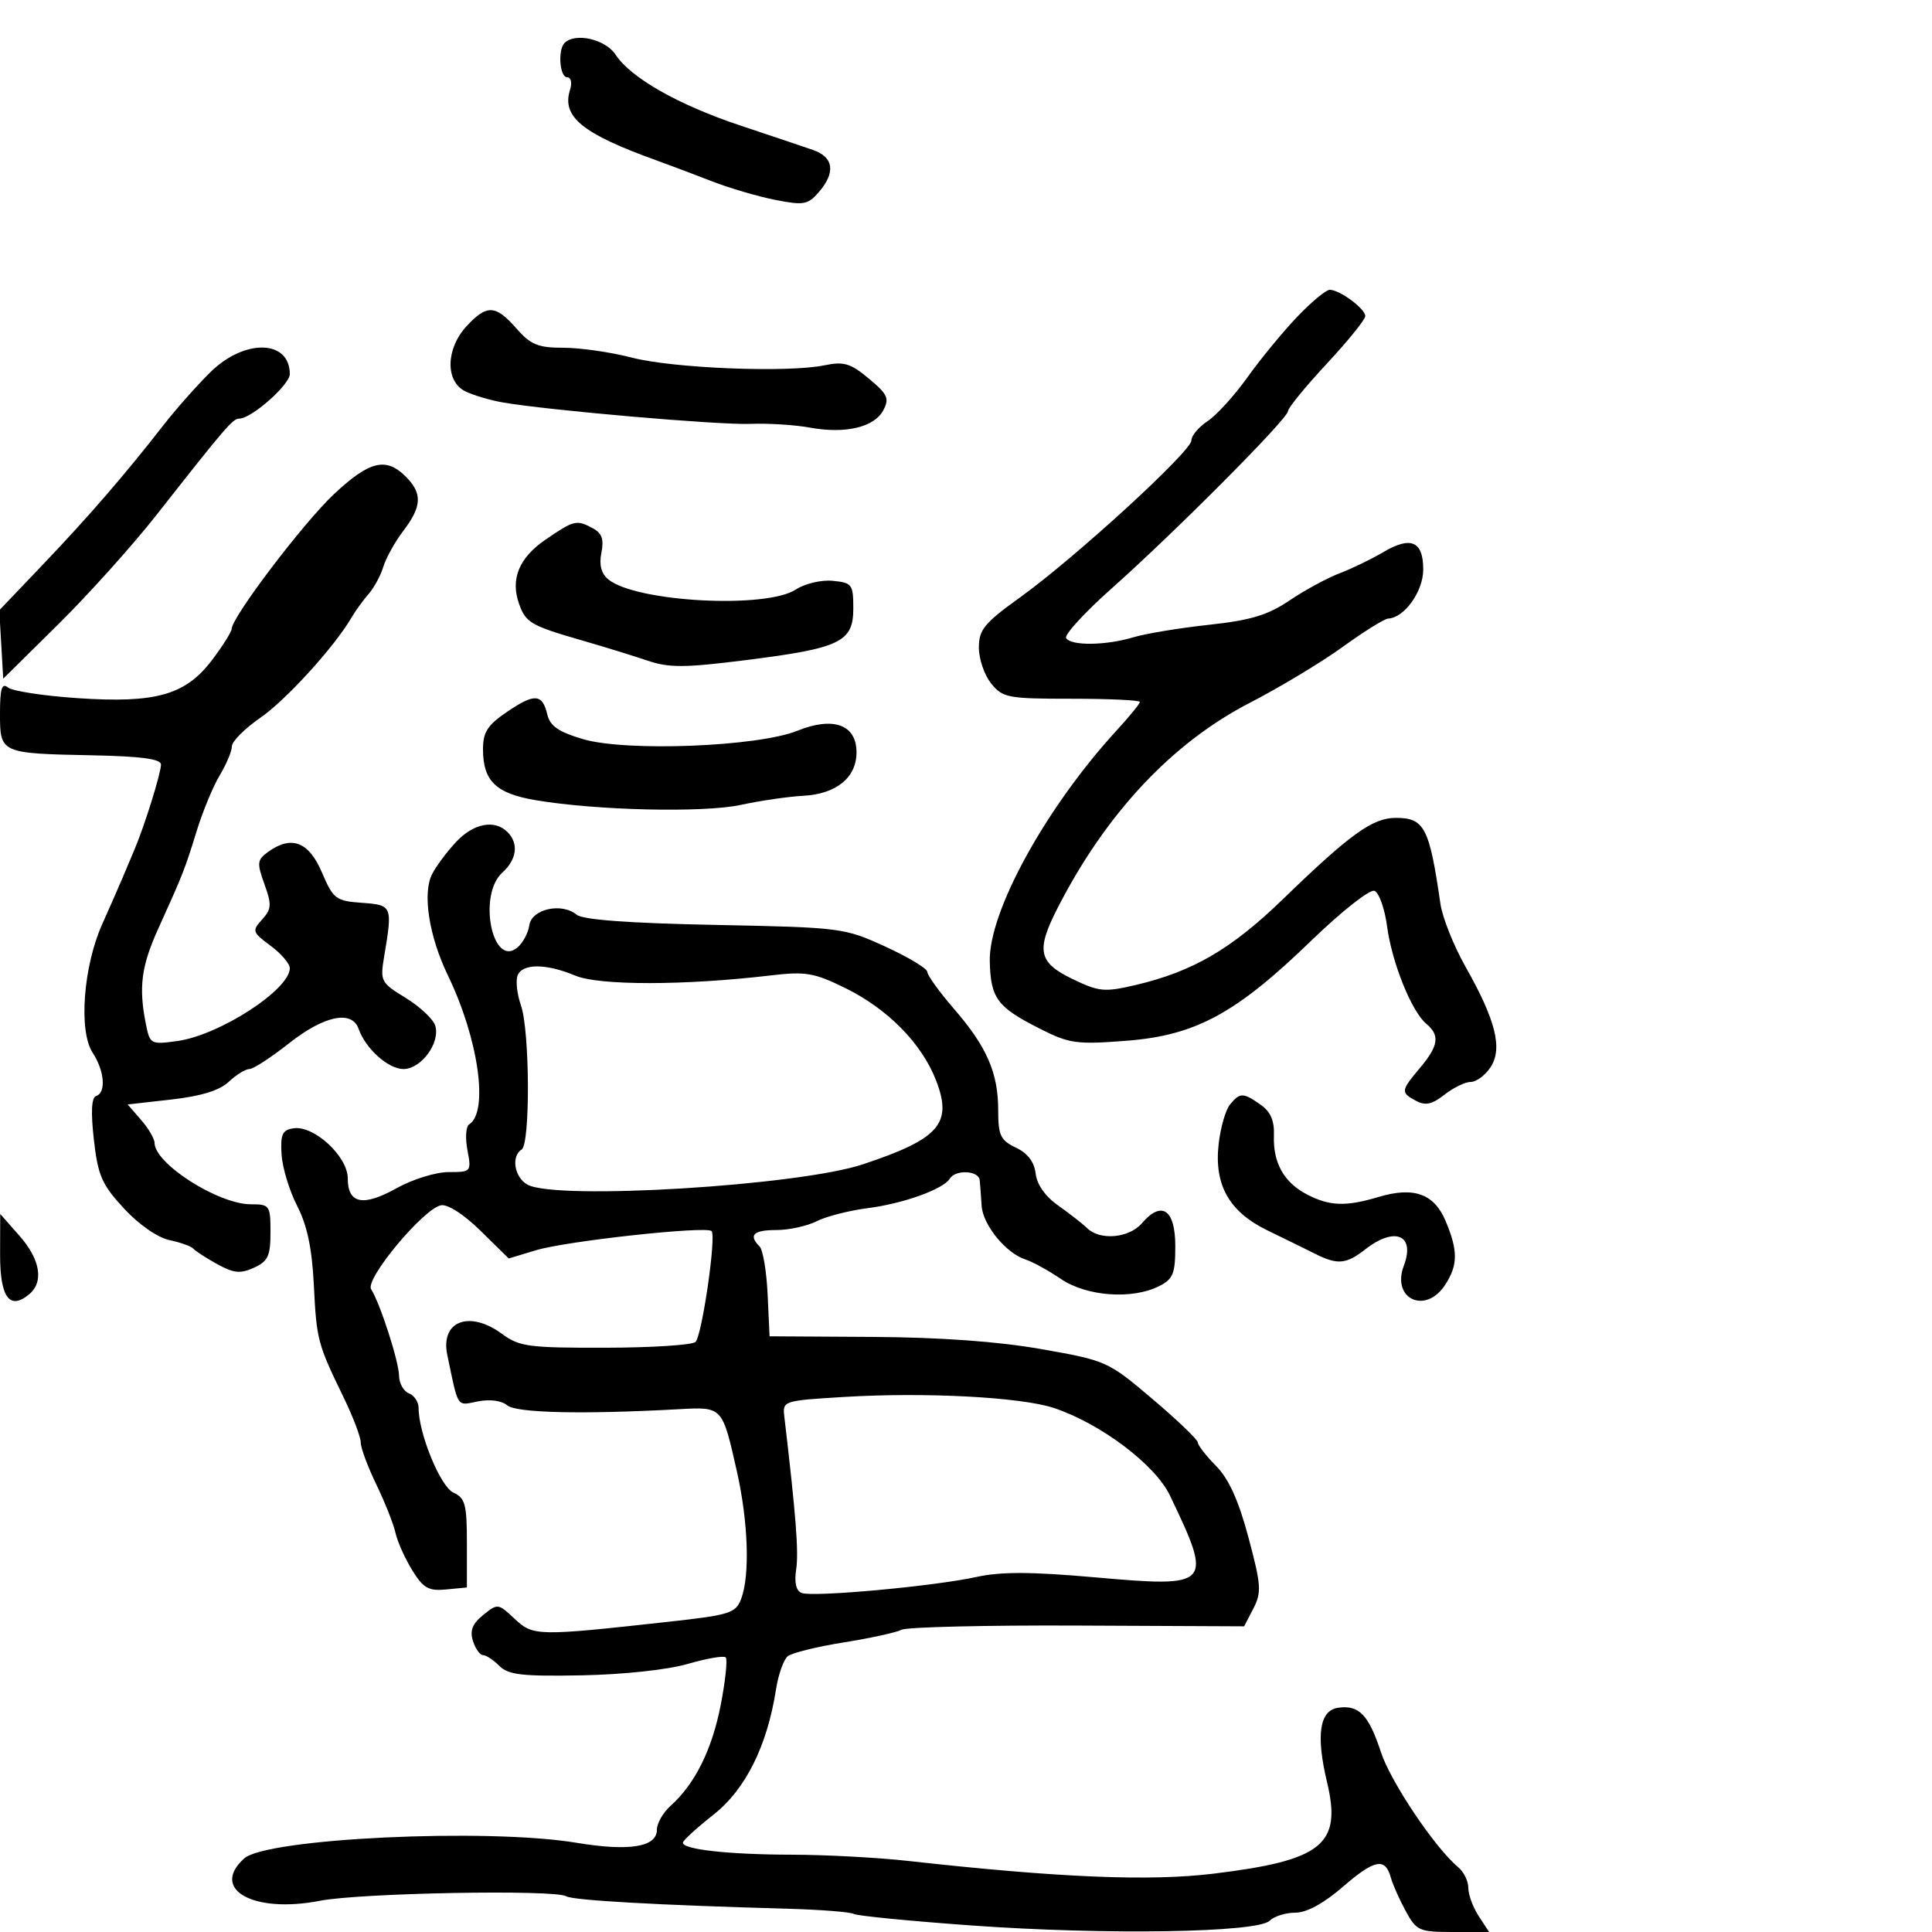 <svg xmlns="http://www.w3.org/2000/svg" width="300" height="300" viewBox="0 0 300 300" version="1.1">
	<path d="M 87.667 6.667 C 86.586 7.748, 86.905 12, 88.067 12 C 88.673 12, 88.865 12.849, 88.512 13.962 C 87.188 18.133, 90.426 20.766, 102 24.927 C 103.925 25.619, 107.750 27.062, 110.500 28.134 C 113.250 29.205, 117.697 30.513, 120.383 31.040 C 124.792 31.906, 125.448 31.790, 127.133 29.846 C 129.787 26.786, 129.466 24.404, 126.250 23.290 C 124.737 22.766, 119.675 21.063, 115 19.506 C 105.324 16.282, 97.945 12.092, 95.575 8.475 C 94.013 6.090, 89.317 5.016, 87.667 6.667 M 201.375 49.250 C 199.152 51.587, 195.683 55.811, 193.666 58.636 C 191.648 61.461, 188.873 64.509, 187.499 65.409 C 186.124 66.309, 185 67.652, 185 68.392 C 185 70.075, 166.952 86.607, 158.390 92.766 C 152.820 96.773, 152 97.775, 152 100.571 C 152 102.335, 152.861 104.841, 153.914 106.139 C 155.706 108.351, 156.495 108.500, 166.414 108.500 C 172.237 108.500, 176.999 108.725, 176.996 109 C 176.993 109.275, 175.395 111.237, 173.446 113.360 C 162.413 125.373, 153.510 141.561, 153.692 149.280 C 153.827 155.012, 154.837 156.377, 161.411 159.708 C 166.041 162.054, 167.127 162.208, 174.855 161.614 C 185.651 160.785, 191.885 157.414, 203.617 146.061 C 208.301 141.528, 212.704 138.056, 213.420 138.331 C 214.135 138.605, 215.019 141.086, 215.385 143.844 C 216.132 149.475, 219.201 157.092, 221.488 158.990 C 223.616 160.756, 223.378 162.397, 220.500 165.818 C 217.501 169.381, 217.470 169.646, 219.893 170.943 C 221.340 171.717, 222.379 171.489, 224.301 169.978 C 225.684 168.890, 227.522 168, 228.385 168 C 229.248 168, 230.629 166.970, 231.454 165.710 C 233.356 162.807, 232.267 158.434, 227.575 150.133 C 225.736 146.879, 223.979 142.480, 223.672 140.358 C 221.950 128.465, 221.188 127, 216.722 127 C 213.134 127, 209.660 129.505, 199.199 139.635 C 191.174 147.405, 185.190 150.884, 176.265 152.969 C 171.488 154.085, 170.633 154.001, 166.515 152.007 C 161.214 149.441, 160.841 147.603, 164.263 140.919 C 171.752 126.296, 182.009 115.354, 194.052 109.143 C 198.698 106.746, 205.200 102.832, 208.500 100.444 C 211.800 98.055, 214.978 96.079, 215.561 96.051 C 218.073 95.931, 221 91.830, 221 88.430 C 221 84.025, 219.078 83.197, 214.775 85.748 C 212.974 86.816, 209.925 88.291, 208 89.025 C 206.075 89.759, 202.577 91.658, 200.227 93.244 C 196.857 95.519, 194.216 96.316, 187.727 97.018 C 183.202 97.507, 177.928 98.379, 176.007 98.954 C 171.691 100.246, 166.310 100.311, 165.549 99.080 C 165.237 98.574, 168.437 95.087, 172.662 91.330 C 182.568 82.521, 200 64.992, 200 63.840 C 200 63.350, 202.700 60.047, 206 56.500 C 209.300 52.953, 212 49.615, 212 49.082 C 212 47.940, 208.028 45, 206.486 45 C 205.898 45, 203.598 46.913, 201.375 49.250 M 72.452 50.646 C 69.214 54.140, 69.112 59.228, 72.250 60.763 C 73.487 61.368, 76.075 62.140, 78 62.478 C 84.968 63.701, 111.619 66.013, 116.500 65.819 C 119.250 65.709, 123.403 65.968, 125.728 66.394 C 131.257 67.407, 135.739 66.357, 137.150 63.719 C 138.137 61.875, 137.849 61.237, 134.924 58.796 C 132.068 56.411, 131.035 56.101, 128.032 56.723 C 122.333 57.905, 104.552 57.198, 98.134 55.535 C 94.876 54.691, 90.098 54, 87.515 54 C 83.549 54, 82.410 53.534, 80.187 51 C 76.953 47.315, 75.597 47.253, 72.452 50.646 M 32.699 57.764 C 30.608 59.819, 27.322 63.525, 25.397 66 C 19.462 73.628, 13.791 80.187, 6.694 87.629 L -0.113 94.768 0.194 100.076 L 0.500 105.384 9.045 96.942 C 13.745 92.299, 20.596 84.675, 24.270 80 C 35.102 66.218, 36.149 65, 37.165 65 C 39.044 65, 45 59.741, 45 58.081 C 45 52.744, 37.991 52.564, 32.699 57.764 M 51.876 76.712 C 47.161 81.123, 36.034 95.773, 35.972 97.652 C 35.957 98.119, 34.592 100.288, 32.938 102.473 C 28.809 107.932, 24.225 109.231, 12 108.405 C 6.775 108.053, 1.938 107.312, 1.250 106.760 C 0.282 105.982, 0 106.897, 0 110.810 C -0 116.979, 0.037 116.996, 14.400 117.286 C 21.931 117.438, 24.998 117.852, 24.999 118.715 C 25 120.026, 22.496 128.086, 20.950 131.750 C 20.427 132.988, 19.575 135.012, 19.055 136.250 C 18.535 137.488, 17.103 140.750, 15.872 143.500 C 12.932 150.073, 12.183 160.105, 14.384 163.463 C 16.234 166.287, 16.506 169.665, 14.925 170.192 C 14.205 170.432, 14.089 172.667, 14.575 176.960 C 15.206 182.539, 15.809 183.922, 19.218 187.621 C 21.535 190.135, 24.435 192.153, 26.318 192.561 C 28.068 192.941, 29.725 193.532, 30 193.876 C 30.275 194.219, 31.929 195.293, 33.675 196.263 C 36.285 197.711, 37.310 197.816, 39.425 196.852 C 41.616 195.854, 42 195.031, 42 191.339 C 42 187.169, 41.881 187, 38.950 187 C 33.897 187, 24 180.689, 24 177.466 C 24 176.828, 23.060 175.225, 21.912 173.903 L 19.823 171.500 26.616 170.732 C 31.218 170.212, 34.090 169.325, 35.519 167.982 C 36.679 166.892, 38.122 166, 38.725 166 C 39.327 166, 42.098 164.200, 44.881 162 C 50.317 157.703, 54.640 156.802, 55.680 159.750 C 56.776 162.853, 60.286 166, 62.651 166 C 65.414 166, 68.416 161.885, 67.578 159.247 C 67.255 158.229, 65.190 156.295, 62.988 154.948 C 59.128 152.588, 59.008 152.356, 59.656 148.500 C 60.973 140.659, 60.919 140.530, 56.189 140.189 C 52.139 139.898, 51.762 139.609, 49.974 135.439 C 47.925 130.658, 45.218 129.657, 41.565 132.329 C 39.934 133.521, 39.882 134.033, 41.061 137.293 C 42.213 140.478, 42.168 141.157, 40.697 142.782 C 39.109 144.537, 39.179 144.757, 42.009 146.849 C 43.654 148.065, 45 149.637, 45 150.343 C 45 153.676, 34.064 160.755, 27.531 161.651 C 23.395 162.218, 23.281 162.156, 22.648 158.991 C 21.509 153.296, 21.938 150.013, 24.581 144.188 C 28.399 135.772, 28.705 134.993, 30.552 129 C 31.484 125.975, 33.091 122.097, 34.123 120.382 C 35.155 118.667, 36.004 116.642, 36.010 115.882 C 36.015 115.122, 37.996 113.134, 40.411 111.465 C 44.432 108.686, 51.934 100.440, 54.589 95.883 C 55.188 94.855, 56.372 93.223, 57.221 92.257 C 58.069 91.291, 59.106 89.375, 59.526 88 C 59.945 86.625, 61.348 84.108, 62.644 82.406 C 65.524 78.623, 65.609 76.609, 63 74 C 59.941 70.941, 57.379 71.566, 51.876 76.712 M 84.723 83.785 C 80.585 86.617, 79.227 89.918, 80.606 93.787 C 81.645 96.699, 82.446 97.161, 90.500 99.482 C 93.800 100.433, 98.300 101.821, 100.500 102.567 C 103.881 103.713, 106.243 103.704, 115.765 102.509 C 130.490 100.660, 132.500 99.697, 132.500 94.487 C 132.500 90.734, 132.312 90.482, 129.305 90.191 C 127.524 90.018, 124.991 90.615, 123.581 91.539 C 118.944 94.577, 98.695 93.481, 94.454 89.962 C 93.354 89.049, 93.008 87.711, 93.385 85.826 C 93.802 83.740, 93.463 82.783, 92.037 82.020 C 89.518 80.671, 89.137 80.763, 84.723 83.785 M 78.738 110.532 C 75.699 112.597, 75 113.685, 75 116.345 C 75 121.258, 76.992 123.199, 83.104 124.240 C 92.556 125.850, 109.253 126.238, 115.043 124.982 C 118.044 124.331, 122.405 123.695, 124.733 123.569 C 129.869 123.292, 133 120.737, 133 116.824 C 133 112.522, 129.412 111.214, 123.811 113.472 C 117.656 115.953, 97.234 116.750, 90.522 114.771 C 86.755 113.660, 85.410 112.737, 84.994 110.976 C 84.223 107.707, 83.021 107.622, 78.738 110.532 M 70.809 130.750 C 69.399 132.262, 67.732 134.497, 67.105 135.716 C 65.567 138.709, 66.606 145.370, 69.567 151.500 C 74.308 161.314, 75.921 172.695, 72.840 174.599 C 72.344 174.905, 72.228 176.696, 72.581 178.578 C 73.214 181.956, 73.176 182, 69.647 182 C 67.680 182, 64.060 183.123, 61.603 184.494 C 56.379 187.411, 54 186.937, 54 182.982 C 54 179.582, 48.787 174.745, 45.612 175.199 C 43.847 175.451, 43.536 176.112, 43.717 179.226 C 43.837 181.275, 44.924 184.875, 46.133 187.226 C 47.692 190.256, 48.448 193.828, 48.731 199.500 C 49.159 208.088, 49.308 208.650, 53.361 217 C 54.830 220.025, 56.024 223.169, 56.016 223.986 C 56.007 224.803, 57.091 227.728, 58.424 230.486 C 59.758 233.244, 61.098 236.625, 61.404 238 C 61.709 239.375, 62.878 241.990, 64.002 243.812 C 65.732 246.615, 66.541 247.075, 69.273 246.812 L 72.500 246.500 72.500 239.615 C 72.500 233.595, 72.237 232.610, 70.404 231.775 C 68.396 230.859, 65 222.601, 65 218.631 C 65 217.699, 64.325 216.678, 63.500 216.362 C 62.675 216.045, 61.985 214.822, 61.967 213.643 C 61.933 211.395, 59.046 202.441, 57.628 200.185 C 56.644 198.620, 65.742 187.693, 68.476 187.155 C 69.512 186.951, 72.025 188.571, 74.614 191.111 L 78.997 195.414 83.249 194.132 C 87.996 192.701, 109.671 190.338, 110.495 191.162 C 111.250 191.917, 109.018 207.327, 108.002 208.373 C 107.535 208.853, 101.248 209.259, 94.029 209.276 C 82.136 209.302, 80.631 209.103, 77.993 207.153 C 72.904 203.390, 68.352 205.124, 69.457 210.404 C 71.215 218.806, 70.867 218.277, 74.191 217.612 C 76.051 217.240, 77.877 217.483, 78.767 218.221 C 80.196 219.407, 90.500 219.640, 105.384 218.823 C 112.225 218.447, 112.146 218.362, 114.429 228.500 C 116.191 236.324, 116.467 244.642, 115.085 248.277 C 114.244 250.490, 113.337 250.776, 103.835 251.824 C 83.390 254.081, 82.783 254.069, 79.907 251.364 C 77.361 248.970, 77.271 248.960, 75.030 250.775 C 73.349 252.136, 72.929 253.202, 73.440 254.812 C 73.822 256.015, 74.522 257, 74.996 257 C 75.470 257, 76.612 257.755, 77.535 258.678 C 78.933 260.075, 81.068 260.321, 90.313 260.146 C 96.779 260.023, 103.655 259.284, 106.781 258.375 C 109.733 257.517, 112.393 257.060, 112.692 257.359 C 112.992 257.658, 112.645 260.962, 111.922 264.702 C 110.579 271.653, 107.917 277.017, 104.130 280.405 C 102.958 281.453, 102 283.132, 102 284.136 C 102 286.811, 97.699 287.506, 89.543 286.149 C 75.626 283.833, 41.368 285.452, 37.902 288.589 C 32.592 293.394, 39.368 297.164, 49.693 295.150 C 55.951 293.929, 86.184 293.378, 87.924 294.453 C 88.943 295.083, 102.208 295.831, 122.056 296.378 C 127.311 296.523, 132.036 296.889, 132.556 297.191 C 133.075 297.494, 141.375 298.306, 151 298.995 C 171.737 300.481, 195.302 300.101, 197.151 298.250 C 197.838 297.563, 199.633 297, 201.139 297 C 202.903 297, 205.543 295.560, 208.553 292.954 C 213.467 288.702, 215.100 288.398, 215.976 291.574 C 216.268 292.633, 217.304 294.962, 218.279 296.750 C 219.952 299.818, 220.365 300, 225.641 300 L 231.230 300 229.615 297.535 C 228.727 296.180, 228 294.210, 228 293.158 C 228 292.106, 227.299 290.663, 226.441 289.951 C 222.837 286.960, 215.940 276.693, 214.426 272.064 C 212.539 266.294, 211.023 264.717, 207.805 265.173 C 204.888 265.587, 204.312 269.417, 206.065 276.751 C 208.379 286.432, 205.342 288.879, 188.458 290.939 C 178.504 292.154, 164.387 291.566, 141 288.963 C 136.325 288.442, 128.225 288.008, 123 287.997 C 113.123 287.977, 105.971 287.185, 106.040 286.119 C 106.062 285.779, 108.200 283.827, 110.790 281.783 C 115.770 277.853, 119.127 271.122, 120.502 262.308 C 120.862 260.002, 121.684 257.692, 122.328 257.174 C 122.973 256.656, 126.875 255.694, 131 255.035 C 135.125 254.376, 139.175 253.491, 140 253.069 C 140.825 252.646, 153.130 252.353, 167.345 252.417 L 193.189 252.534 194.627 249.755 C 195.915 247.264, 195.835 246.119, 193.862 238.738 C 192.320 232.971, 190.810 229.640, 188.830 227.631 C 187.273 226.054, 186 224.413, 186 223.986 C 186 223.559, 182.839 220.530, 178.976 217.254 C 172.038 211.370, 171.827 211.275, 161.726 209.495 C 154.974 208.305, 146.064 207.660, 135.500 207.596 L 119.500 207.500 119.197 201 C 119.031 197.425, 118.468 194.072, 117.947 193.550 C 116.186 191.783, 116.985 191, 120.550 191 C 122.502 191, 125.314 190.386, 126.800 189.636 C 128.285 188.886, 131.836 187.974, 134.692 187.609 C 140.258 186.899, 146.468 184.670, 147.491 183.015 C 148.382 181.572, 151.975 181.754, 152.129 183.250 C 152.200 183.938, 152.333 185.723, 152.425 187.218 C 152.609 190.206, 156.212 194.615, 159.261 195.583 C 160.331 195.922, 162.798 197.280, 164.743 198.600 C 168.739 201.312, 175.812 201.824, 180 199.706 C 182.160 198.613, 182.500 197.767, 182.500 193.484 C 182.500 187.814, 180.383 186.362, 177.323 189.935 C 175.339 192.253, 170.831 192.668, 168.821 190.717 C 168.095 190.011, 166.066 188.426, 164.314 187.195 C 162.323 185.795, 161.011 183.935, 160.814 182.235 C 160.606 180.429, 159.576 179.074, 157.750 178.203 C 155.355 177.060, 155 176.313, 155 172.413 C 155 166.591, 153.246 162.561, 148.148 156.671 C 145.867 154.035, 144 151.451, 144 150.928 C 144 150.405, 141.073 148.636, 137.496 146.998 C 131.097 144.067, 130.666 144.012, 110.979 143.618 C 97.610 143.351, 90.495 142.826, 89.544 142.037 C 87.219 140.107, 82.550 141.149, 82.190 143.677 C 82.019 144.875, 81.183 146.433, 80.332 147.140 C 76.448 150.363, 74.166 138.970, 78 135.500 C 80.261 133.454, 80.575 130.975, 78.800 129.200 C 76.805 127.205, 73.521 127.842, 70.809 130.750 M 80.366 151.487 C 80.052 152.306, 80.292 154.398, 80.898 156.137 C 82.274 160.085, 82.354 177.663, 81 178.500 C 79.318 179.540, 79.887 182.869, 81.934 183.965 C 86.485 186.400, 123.995 184.118, 133.979 180.798 C 145.864 176.847, 147.940 174.476, 145.364 167.796 C 143.146 162.043, 137.840 156.646, 131.218 153.406 C 126.378 151.038, 125.094 150.823, 119.637 151.467 C 106.339 153.038, 93.058 153.051, 89.340 151.497 C 84.772 149.589, 81.097 149.585, 80.366 151.487 M 191 171.501 C 190.315 172.326, 189.518 175.093, 189.230 177.650 C 188.511 184.029, 190.876 188.190, 196.866 191.085 C 199.415 192.317, 202.694 193.926, 204.154 194.662 C 207.682 196.440, 209.025 196.327, 212 194 C 216.598 190.403, 219.802 191.761, 217.986 196.538 C 216.027 201.690, 221.342 204.180, 224.385 199.535 C 226.393 196.470, 226.418 194.244, 224.494 189.640 C 222.705 185.358, 219.549 184.219, 214.043 185.869 C 208.996 187.381, 206.470 187.295, 202.980 185.490 C 199.378 183.627, 197.655 180.566, 197.815 176.313 C 197.901 174.018, 197.296 172.620, 195.746 171.534 C 193.027 169.630, 192.555 169.627, 191 171.501 M 0.016 194.781 C -0.001 201.447, 1.487 203.501, 4.513 200.989 C 6.842 199.056, 6.270 195.577, 3.016 191.886 L 0.032 188.500 0.016 194.781 M 131 216.921 C 121.586 217.495, 121.503 217.523, 121.794 220 C 123.601 235.372, 124.036 240.987, 123.631 243.672 C 123.314 245.766, 123.607 247.019, 124.494 247.359 C 126.256 248.036, 145.082 246.310, 151.605 244.874 C 155.414 244.035, 160.090 244.049, 170.018 244.927 C 188.143 246.529, 188.390 246.259, 181.654 232.197 C 179.367 227.423, 170.886 221.036, 163.639 218.630 C 158.525 216.931, 143.627 216.151, 131 216.921" stroke="none" fill="black" fill-rule="evenodd"/>
</svg>